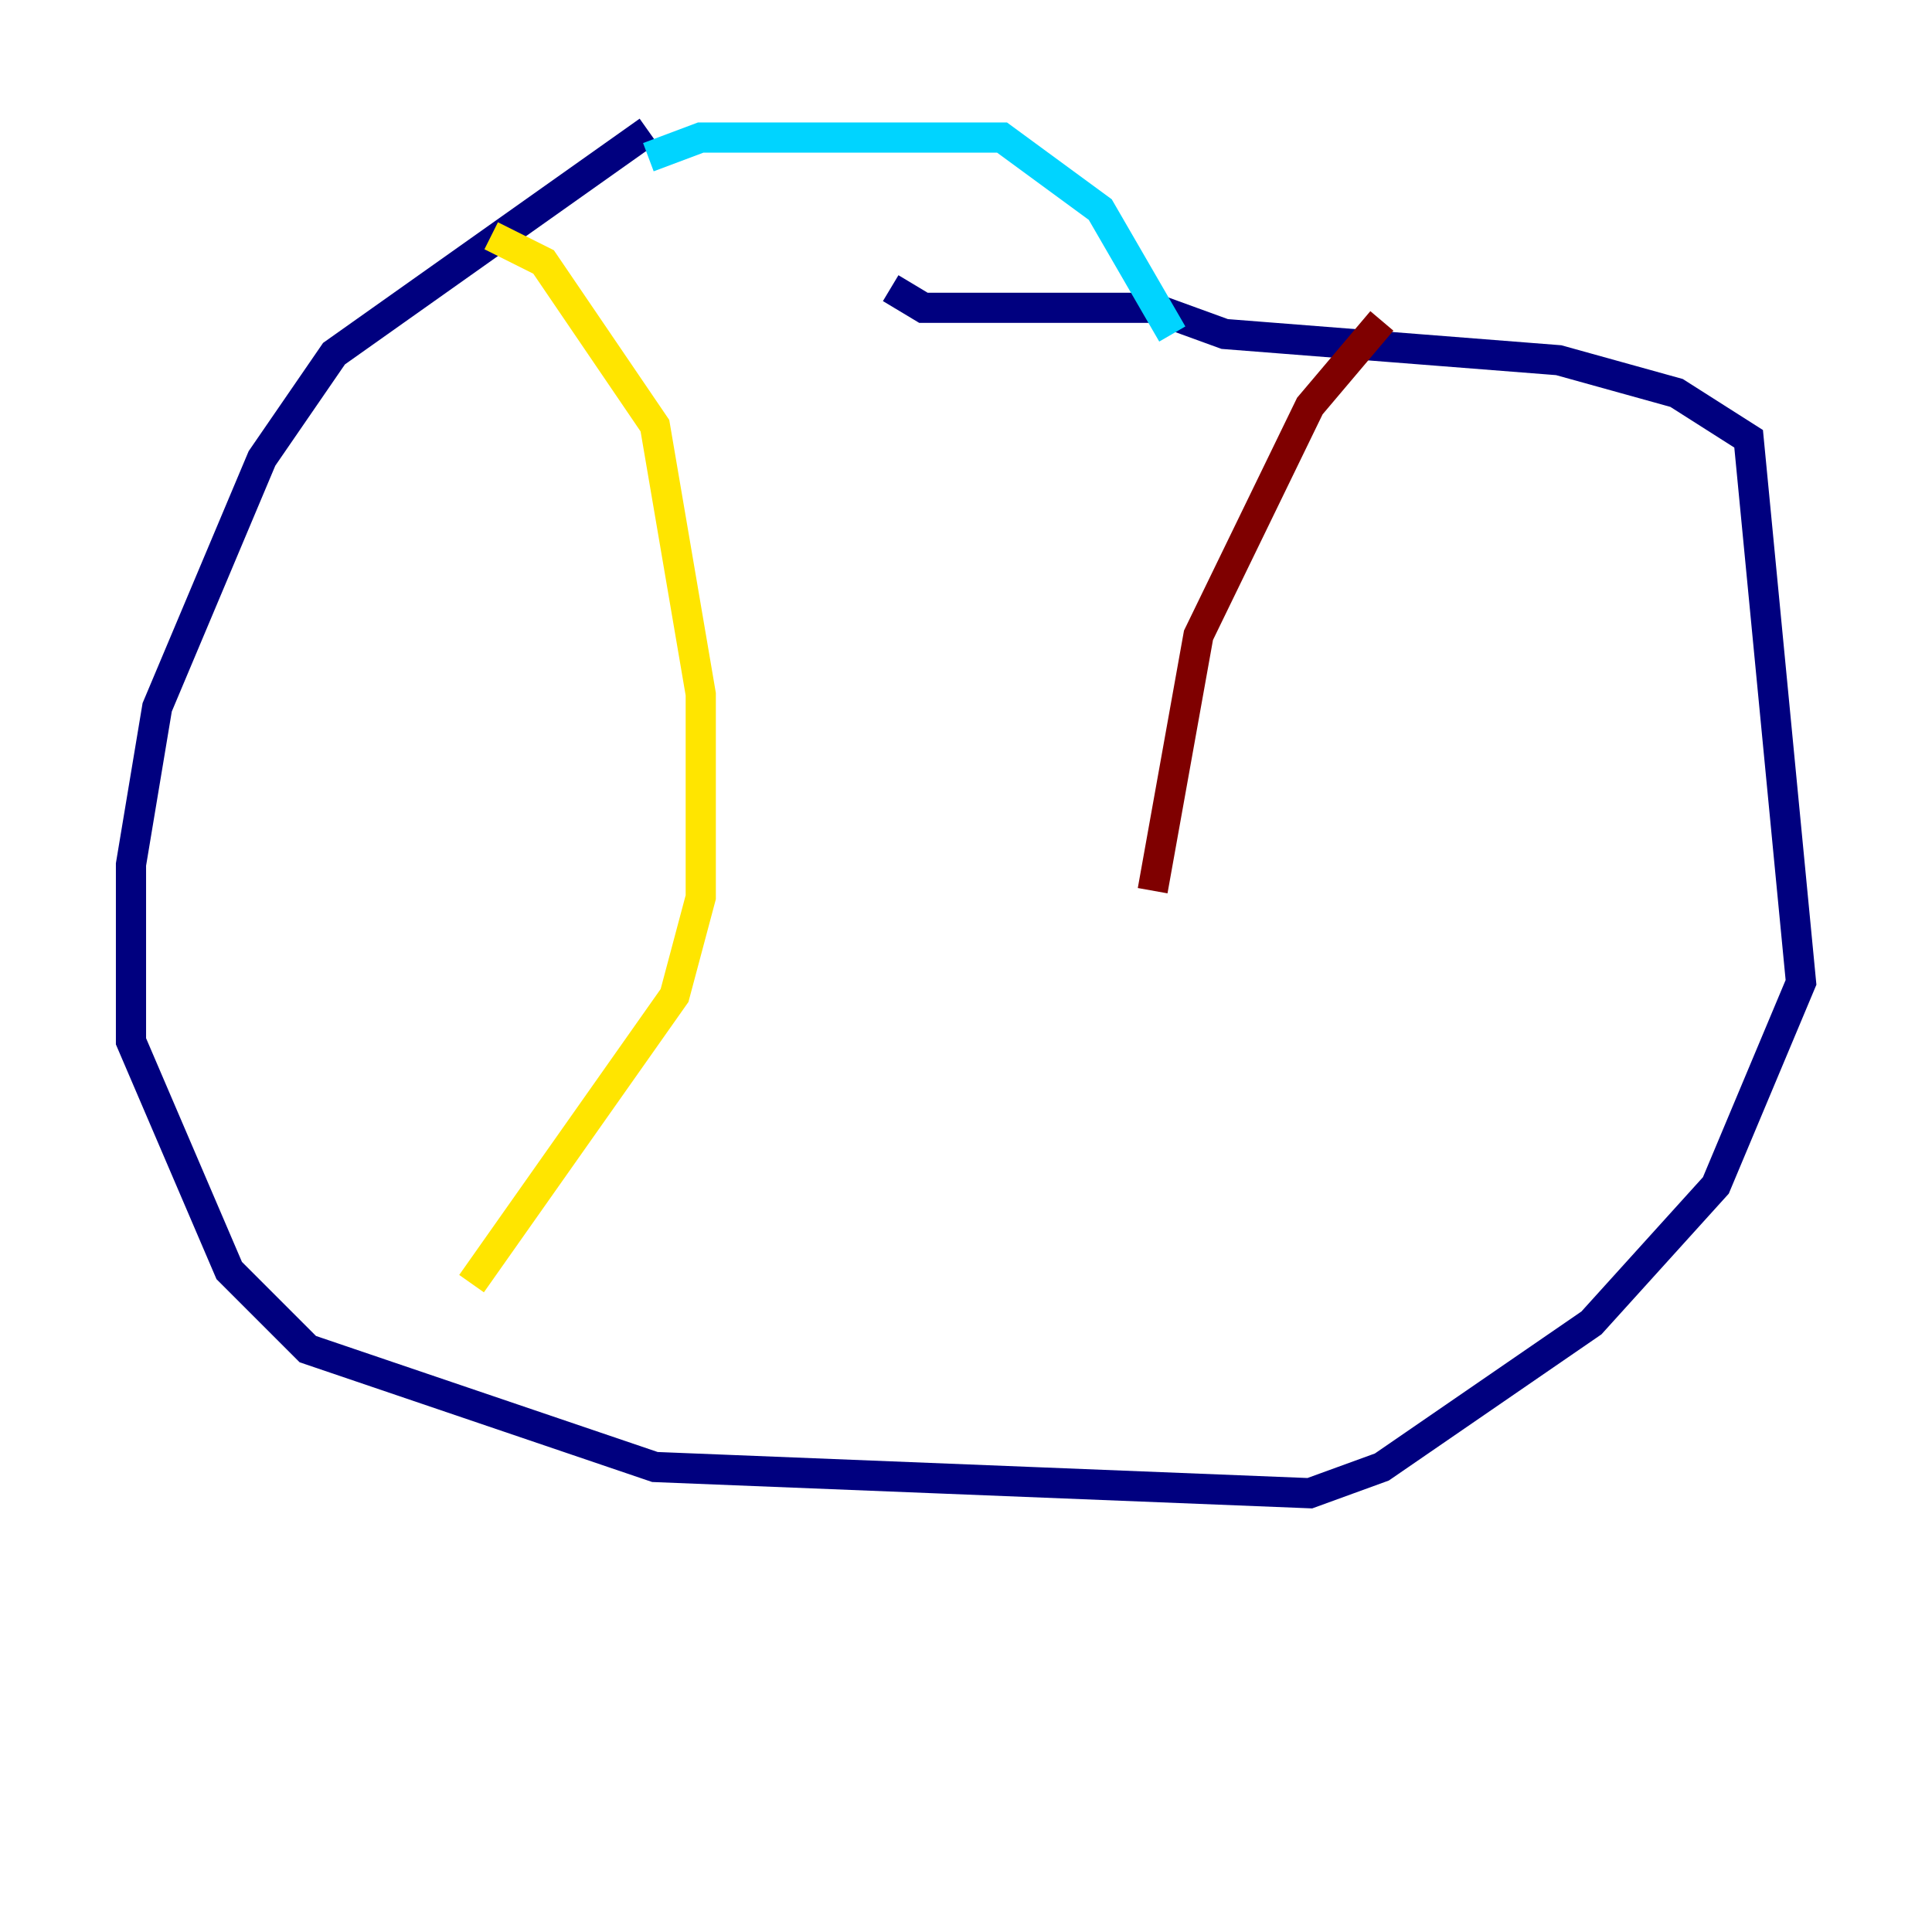 <?xml version="1.0" encoding="utf-8" ?>
<svg baseProfile="tiny" height="128" version="1.2" viewBox="0,0,128,128" width="128" xmlns="http://www.w3.org/2000/svg" xmlns:ev="http://www.w3.org/2001/xml-events" xmlns:xlink="http://www.w3.org/1999/xlink"><defs /><polyline fill="none" points="42.956,8.678 22.129,23.43 17.356,30.373 10.414,46.861 8.678,57.275 8.678,68.99 15.186,84.176 20.393,89.383 43.39,97.193 86.78,98.929 91.552,97.193 105.437,87.647 113.681,78.536 119.322,65.085 115.851,29.071 111.078,26.034 103.268,23.864 81.139,22.129 76.366,20.393 61.18,20.393 59.01,19.091" stroke="#00007f" stroke-width="2" /><polyline fill="none" points="42.956,10.414 46.427,9.112 66.386,9.112 72.895,13.885 77.668,22.129" stroke="#00d4ff" stroke-width="2" /><polyline fill="none" points="32.542,15.62 36.014,17.356 43.39,28.203 46.427,45.993 46.427,59.444 44.691,65.953 31.241,85.044" stroke="#ffe500" stroke-width="2" /><polyline fill="none" points="91.552,21.261 86.78,26.902 79.403,42.088 76.366,59.01" stroke="#7f0000" stroke-width="2" /></svg>
